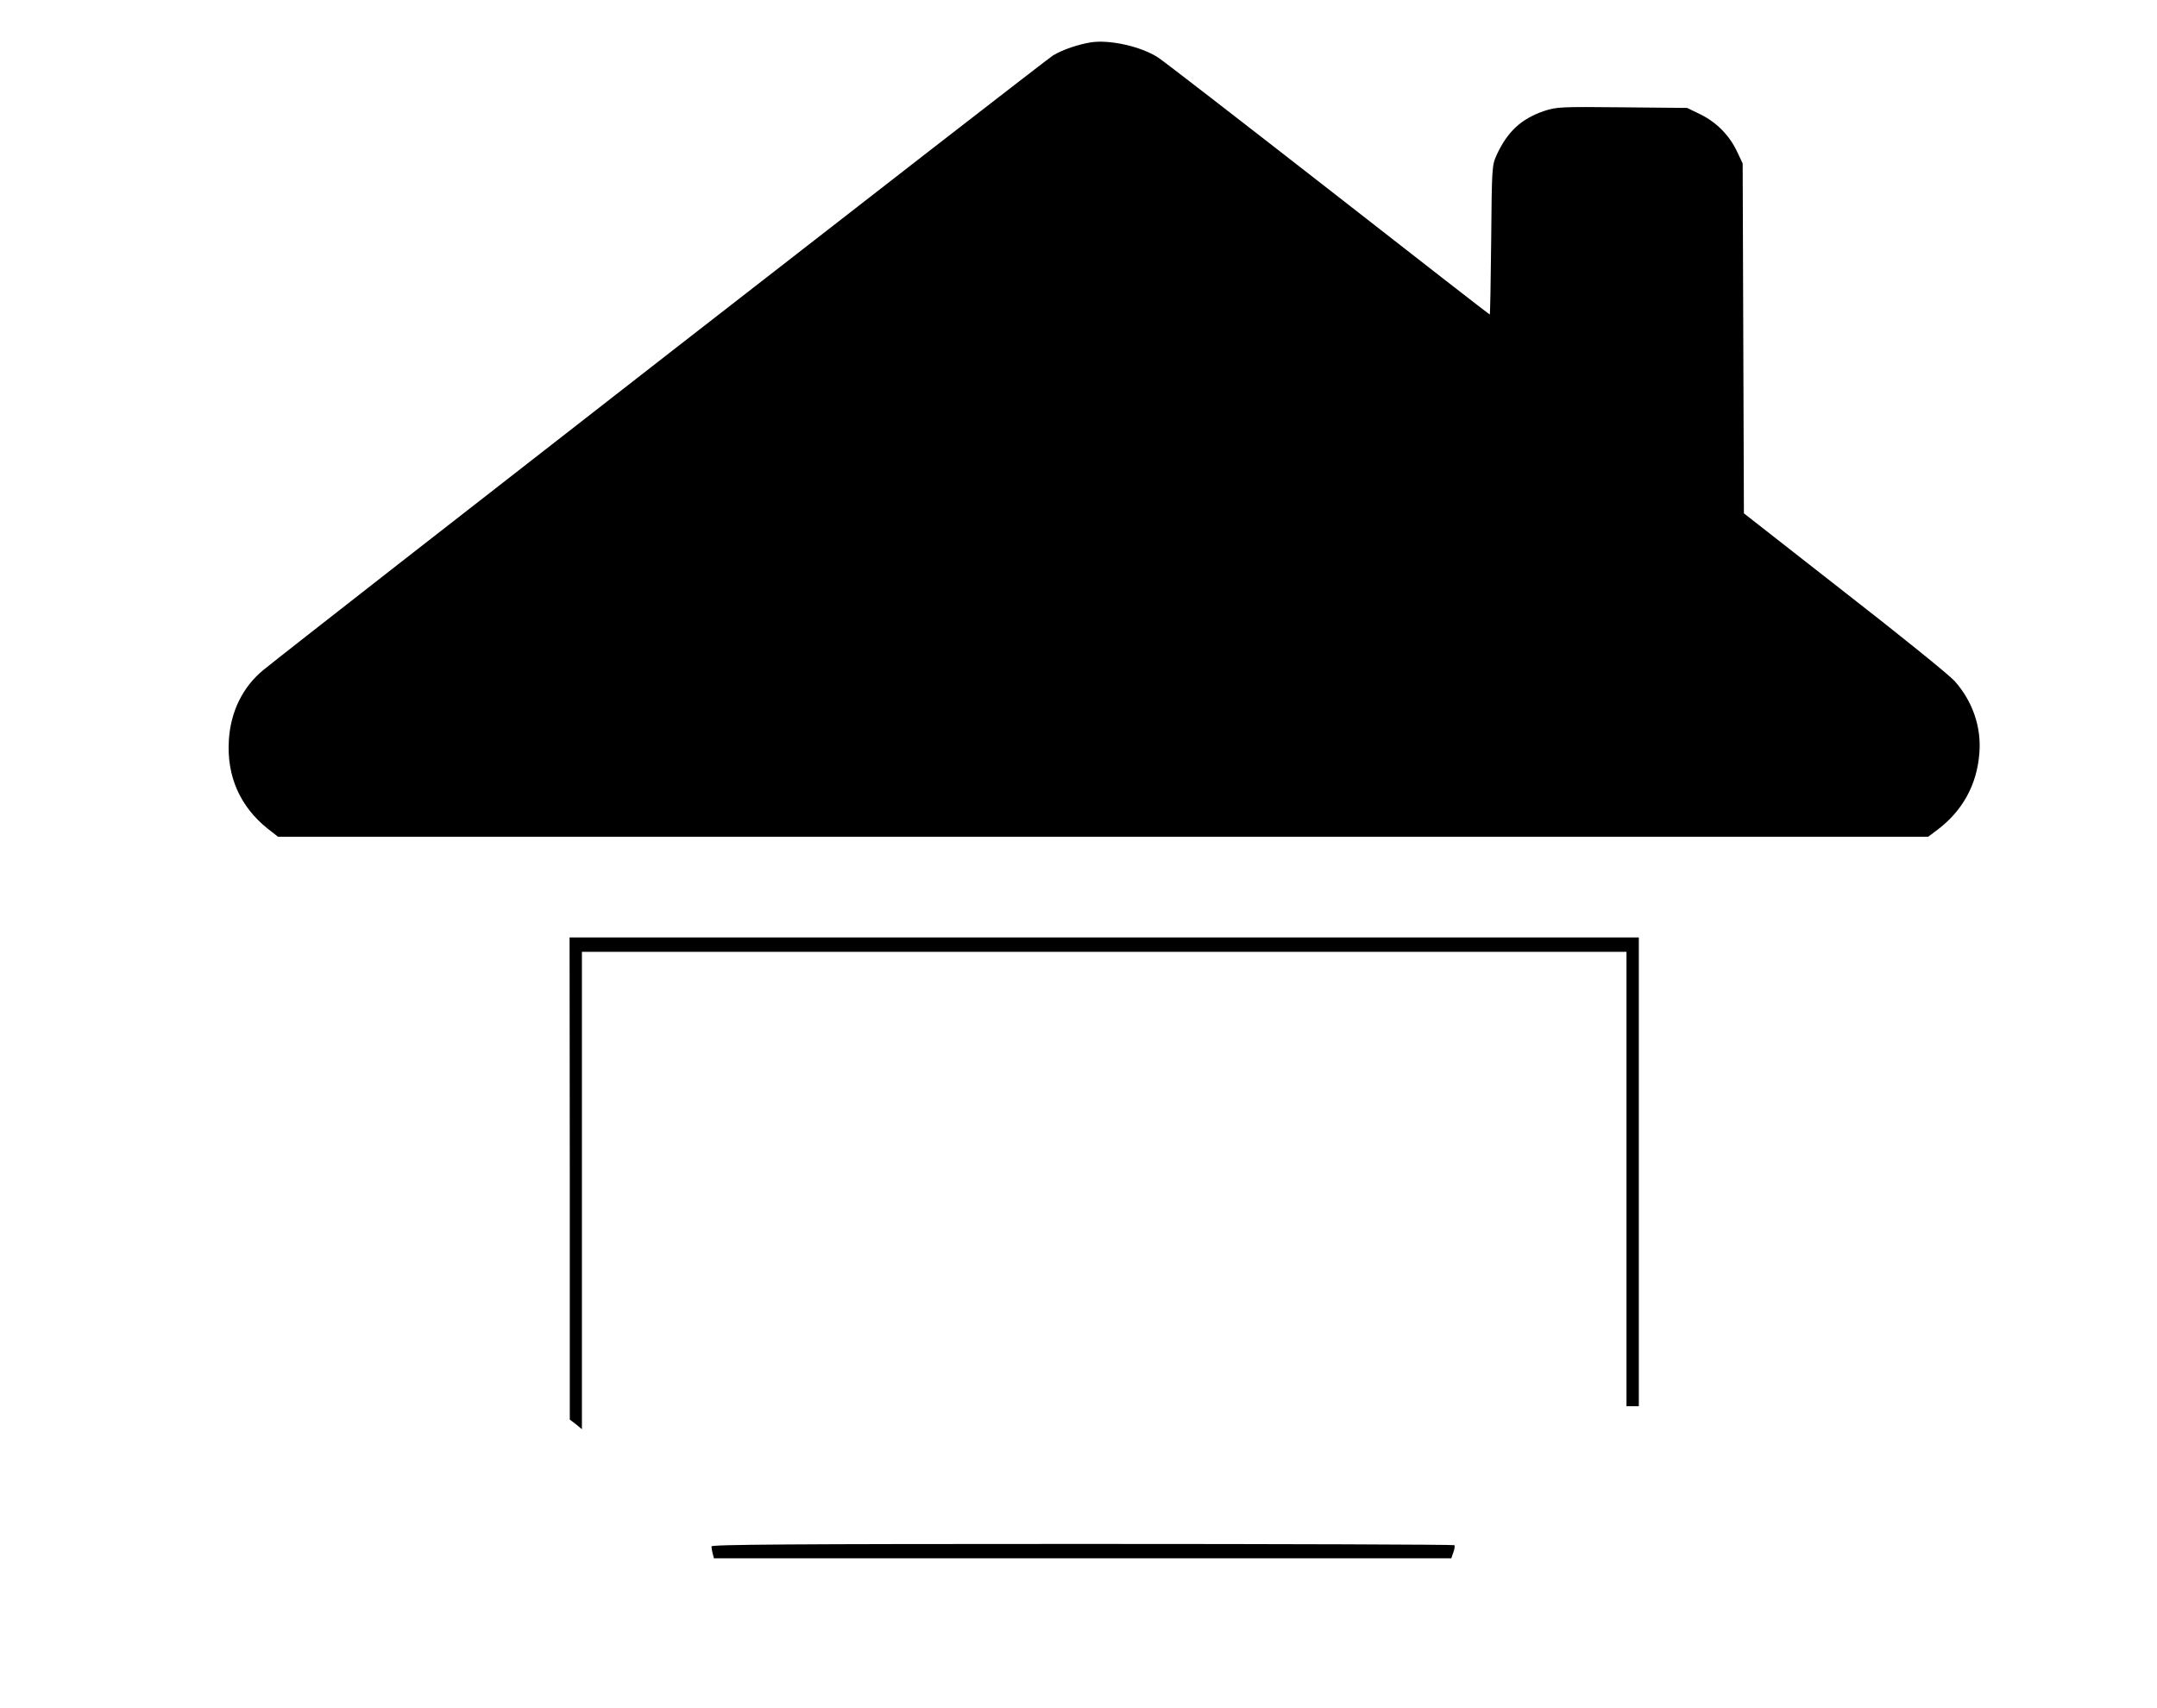 <?xml version="1.0" standalone="no"?>
<!DOCTYPE svg PUBLIC "-//W3C//DTD SVG 20010904//EN"
 "http://www.w3.org/TR/2001/REC-SVG-20010904/DTD/svg10.dtd">
<svg version="1.0" xmlns="http://www.w3.org/2000/svg"
 width="1049pt" height="831pt" viewBox="0 0 1049 831"
 preserveAspectRatio="xMidYMid meet">

<g transform="translate(0,831) scale(0.1,-0.1)"
fill="#000000" stroke="none">
<path d="M5305 8104 c-61 -10 -136 -35 -183 -63 -36 -21 -3651 -2835 -3840
-2989 -101 -82 -161 -204 -169 -343 -11 -175 55 -323 189 -430 l50 -39 4012 0
4013 0 39 29 c126 93 198 221 210 376 11 128 -33 255 -121 353 -26 29 -267
224 -536 433 l-488 382 -3 851 -3 851 -27 57 c-37 79 -99 142 -177 181 l-66
32 -316 3 c-301 3 -319 2 -380 -18 -111 -38 -178 -100 -231 -215 -22 -49 -23
-59 -26 -412 -2 -200 -5 -363 -7 -363 -2 0 -356 275 -787 612 -431 336 -803
624 -827 639 -83 53 -233 87 -326 73z"/>
<path d="M2771 2578 l0 -1173 30 -23 29 -24 0 1161 0 1161 2540 0 2540 0 0
-1105 0 -1105 30 0 30 0 0 1140 0 1140 -2600 0 -2600 0 1 -1172z"/>
<path d="M3460 788 c0 -7 3 -23 6 -35 l6 -23 1793 0 1793 0 10 29 c6 16 8 32
5 35 -4 3 -818 6 -1810 6 -1436 0 -1803 -3 -1803 -12z"/>
</g>
</svg>
